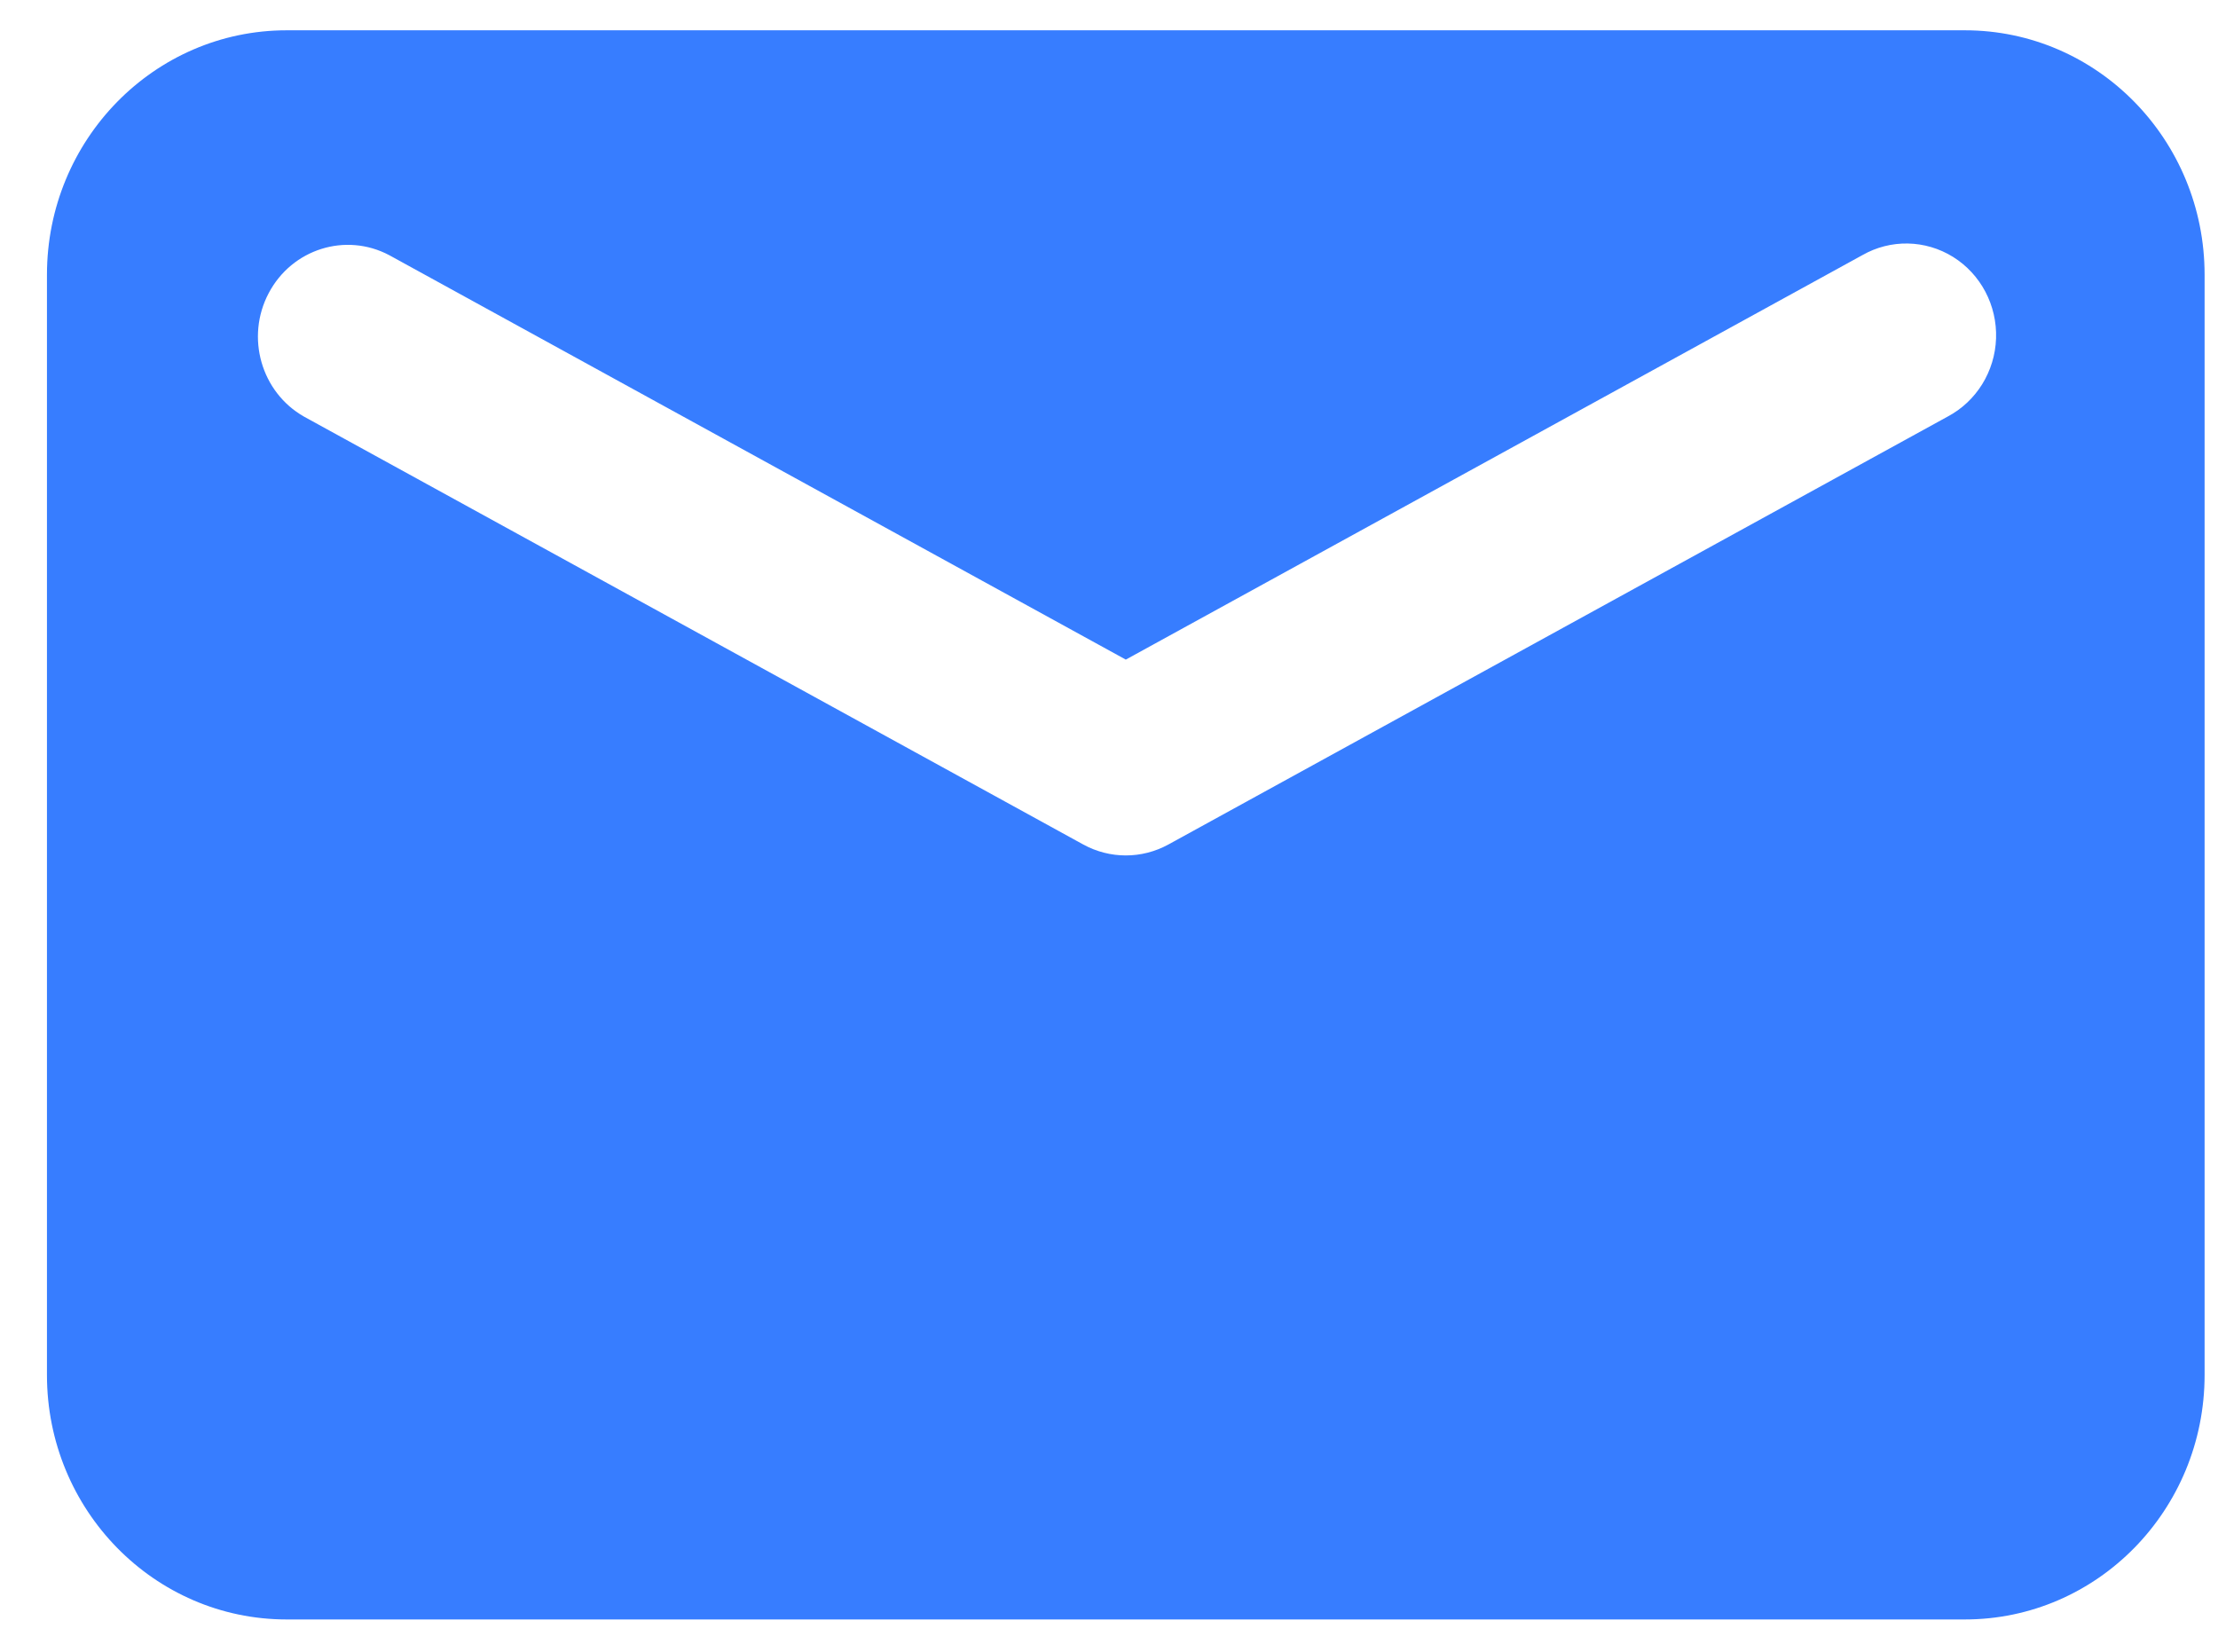 <svg width="47" height="35" viewBox="0 0 47 35" fill="none" xmlns="http://www.w3.org/2000/svg">
<path fill-rule="evenodd" clip-rule="evenodd" d="M6.075 0.642H41.636C44.442 0.642 46.716 2.961 46.716 5.822V29.136C46.715 31.998 44.44 34.317 41.634 34.316L6.075 34.316C3.269 34.316 0.995 31.997 0.995 29.136L0.995 5.822C0.995 2.961 3.269 0.642 6.075 0.642ZM39.463 5.407L23.856 13.977L8.248 5.407C7.324 4.918 6.187 5.276 5.694 6.211C5.2 7.145 5.533 8.311 6.442 8.828L22.953 17.894C23.517 18.204 24.196 18.204 24.76 17.894L41.27 8.828C41.88 8.506 42.273 7.872 42.297 7.171C42.321 6.47 41.973 5.81 41.386 5.444C40.798 5.079 40.063 5.064 39.463 5.407Z" fill="#377DFF"/>
</svg>
